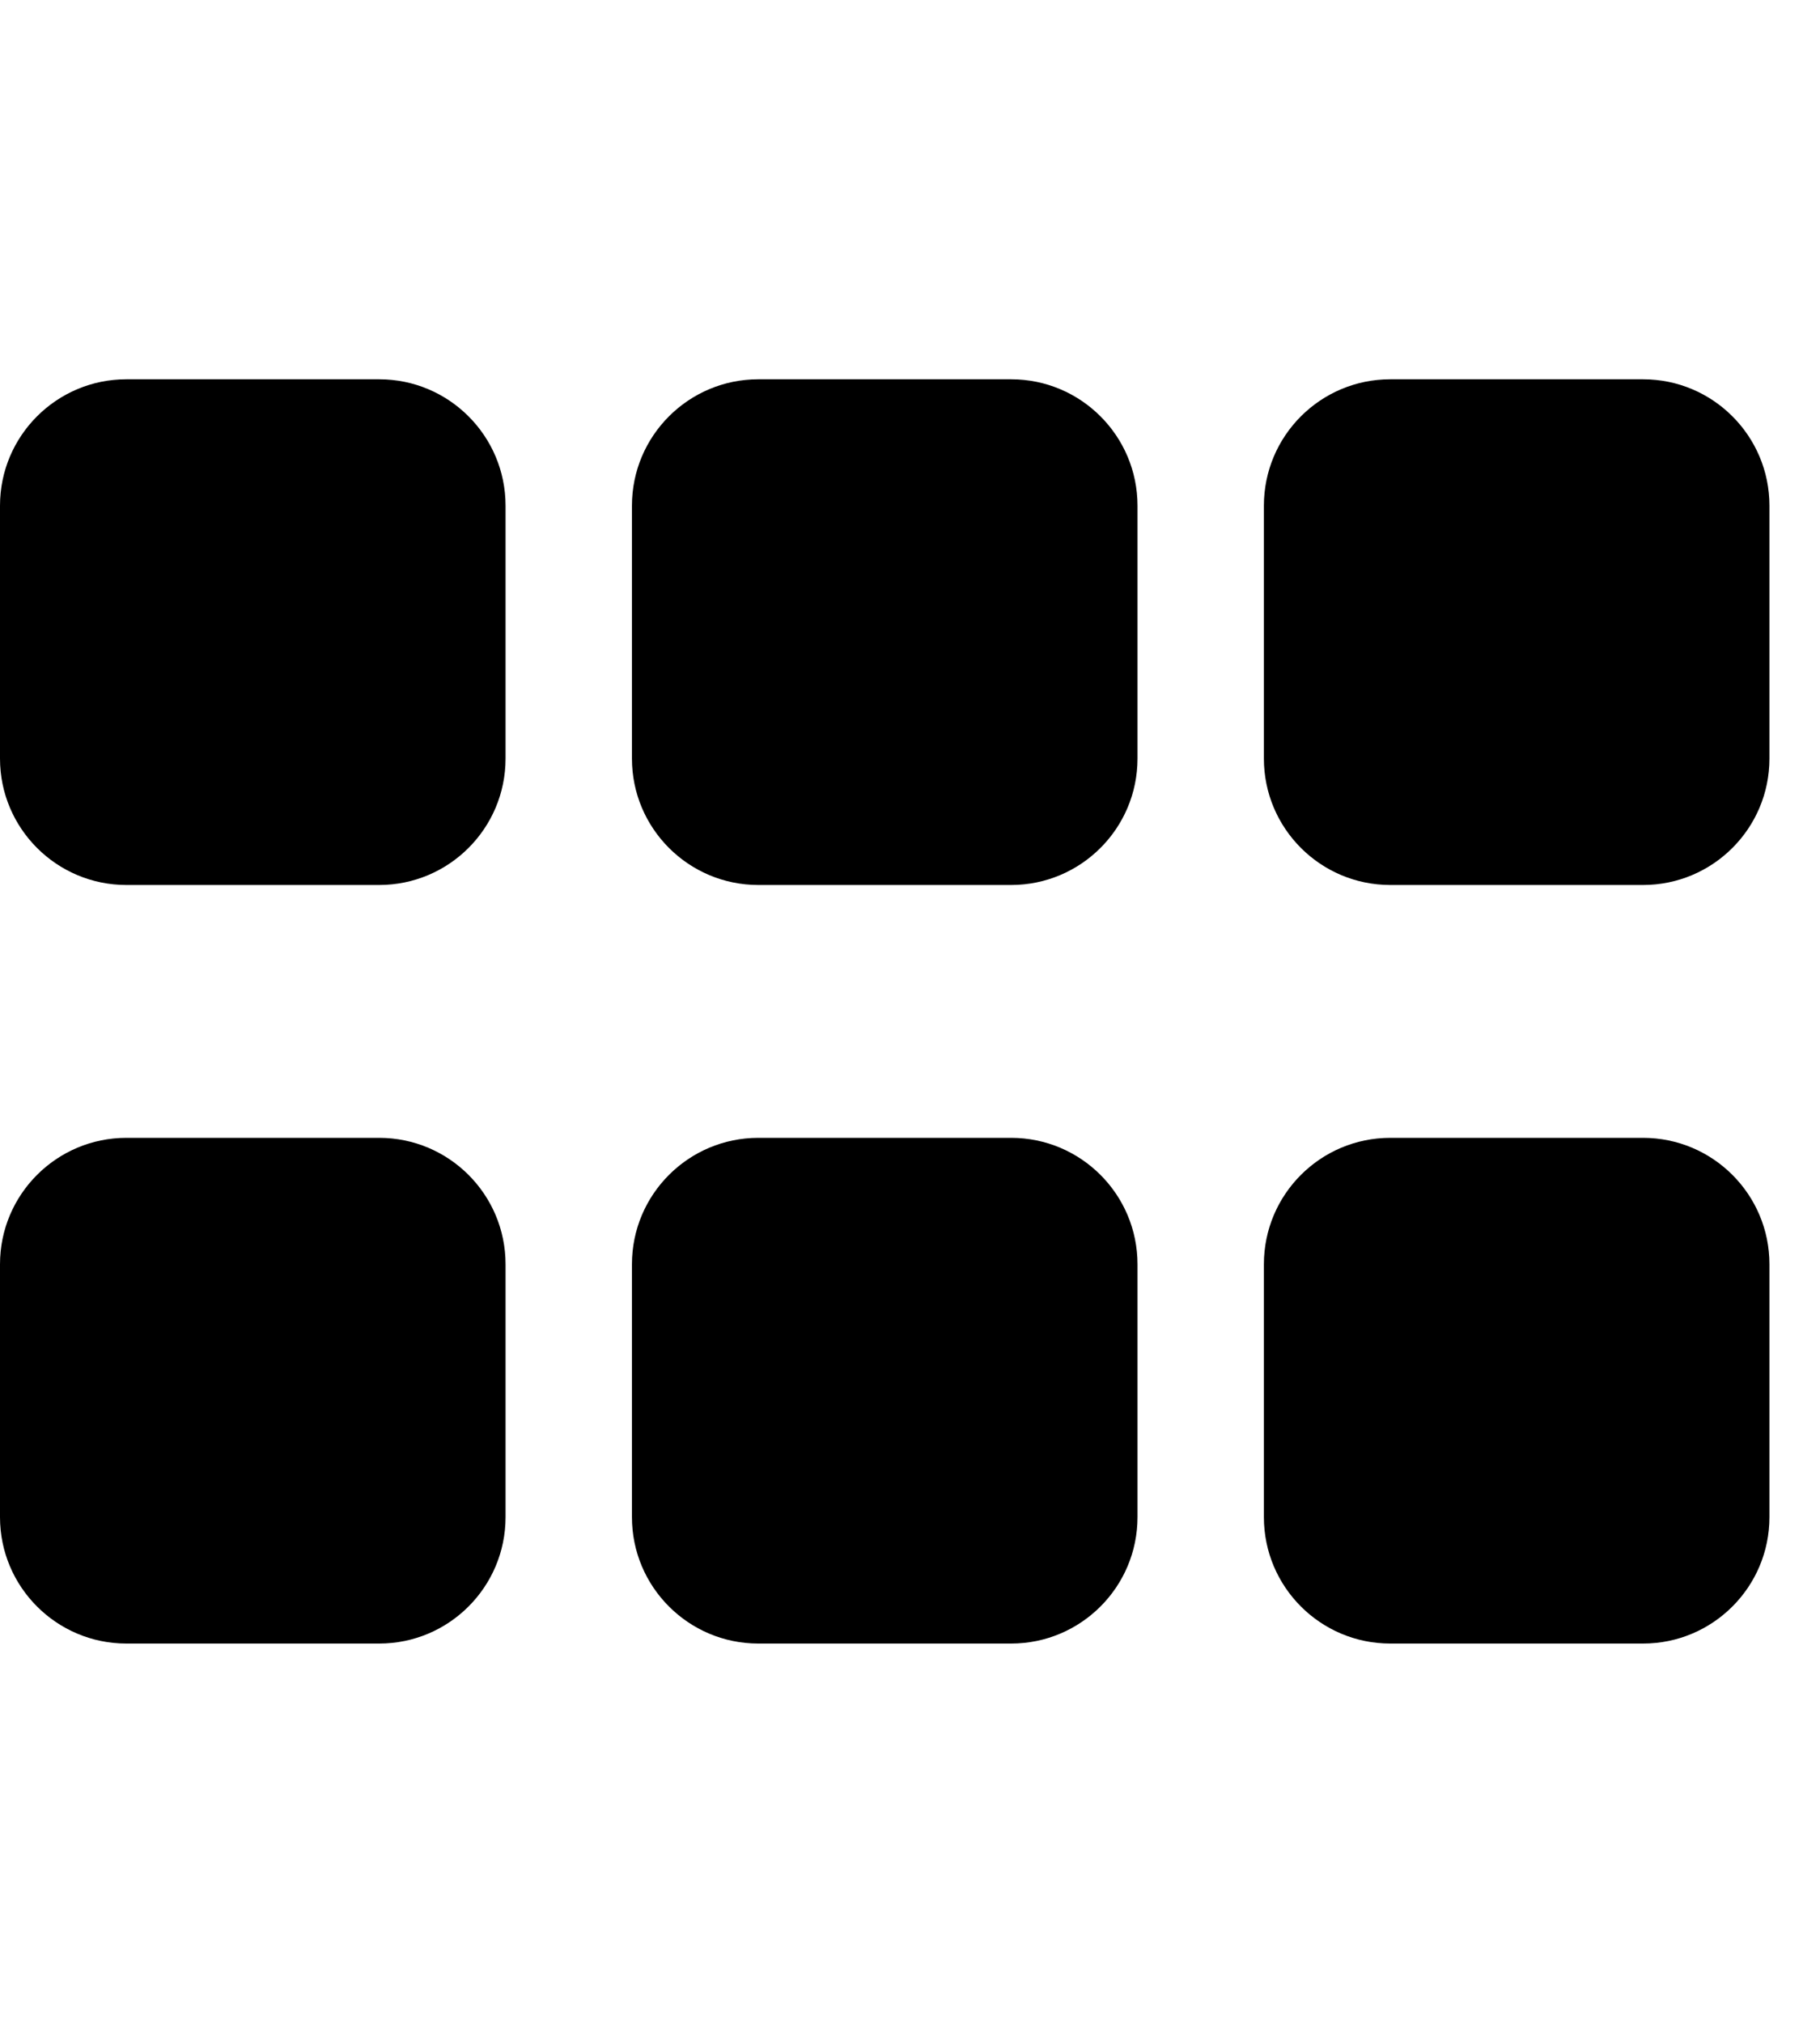 <!-- Generated by IcoMoon.io -->
<svg version="1.1" xmlns="http://www.w3.org/2000/svg" width="18" height="20" viewBox="0 0 18 20">
<title>grip-horizontal</title>
<path d="M3.75 11.25h-2.5c-0.69 0-1.25 0.56-1.25 1.25v2.5c0 0.69 0.56 1.25 1.25 1.25h2.5c0.69 0 1.25-0.56 1.25-1.25v-2.5c0-0.69-0.56-1.25-1.25-1.25zM10 11.25h-2.5c-0.69 0-1.25 0.56-1.25 1.25v2.5c0 0.69 0.56 1.25 1.25 1.25h2.5c0.69 0 1.25-0.56 1.25-1.25v-2.5c0-0.69-0.56-1.25-1.25-1.25zM16.25 11.25h-2.5c-0.69 0-1.25 0.56-1.25 1.25v2.5c0 0.69 0.56 1.25 1.25 1.25h2.5c0.69 0 1.25-0.56 1.25-1.25v-2.5c0-0.69-0.56-1.25-1.25-1.25zM3.75 3.75h-2.5c-0.69 0-1.25 0.56-1.25 1.25v2.5c0 0.69 0.56 1.25 1.25 1.25h2.5c0.69 0 1.25-0.56 1.25-1.25v-2.5c0-0.69-0.56-1.25-1.25-1.25zM10 3.75h-2.5c-0.69 0-1.25 0.56-1.25 1.25v2.5c0 0.69 0.56 1.25 1.25 1.25h2.5c0.69 0 1.25-0.56 1.25-1.25v-2.5c0-0.69-0.56-1.25-1.25-1.25zM16.25 3.75h-2.5c-0.69 0-1.25 0.56-1.25 1.25v2.5c0 0.69 0.56 1.25 1.25 1.25h2.5c0.69 0 1.25-0.56 1.25-1.25v-2.5c0-0.69-0.56-1.25-1.25-1.25z"></path>
</svg>
